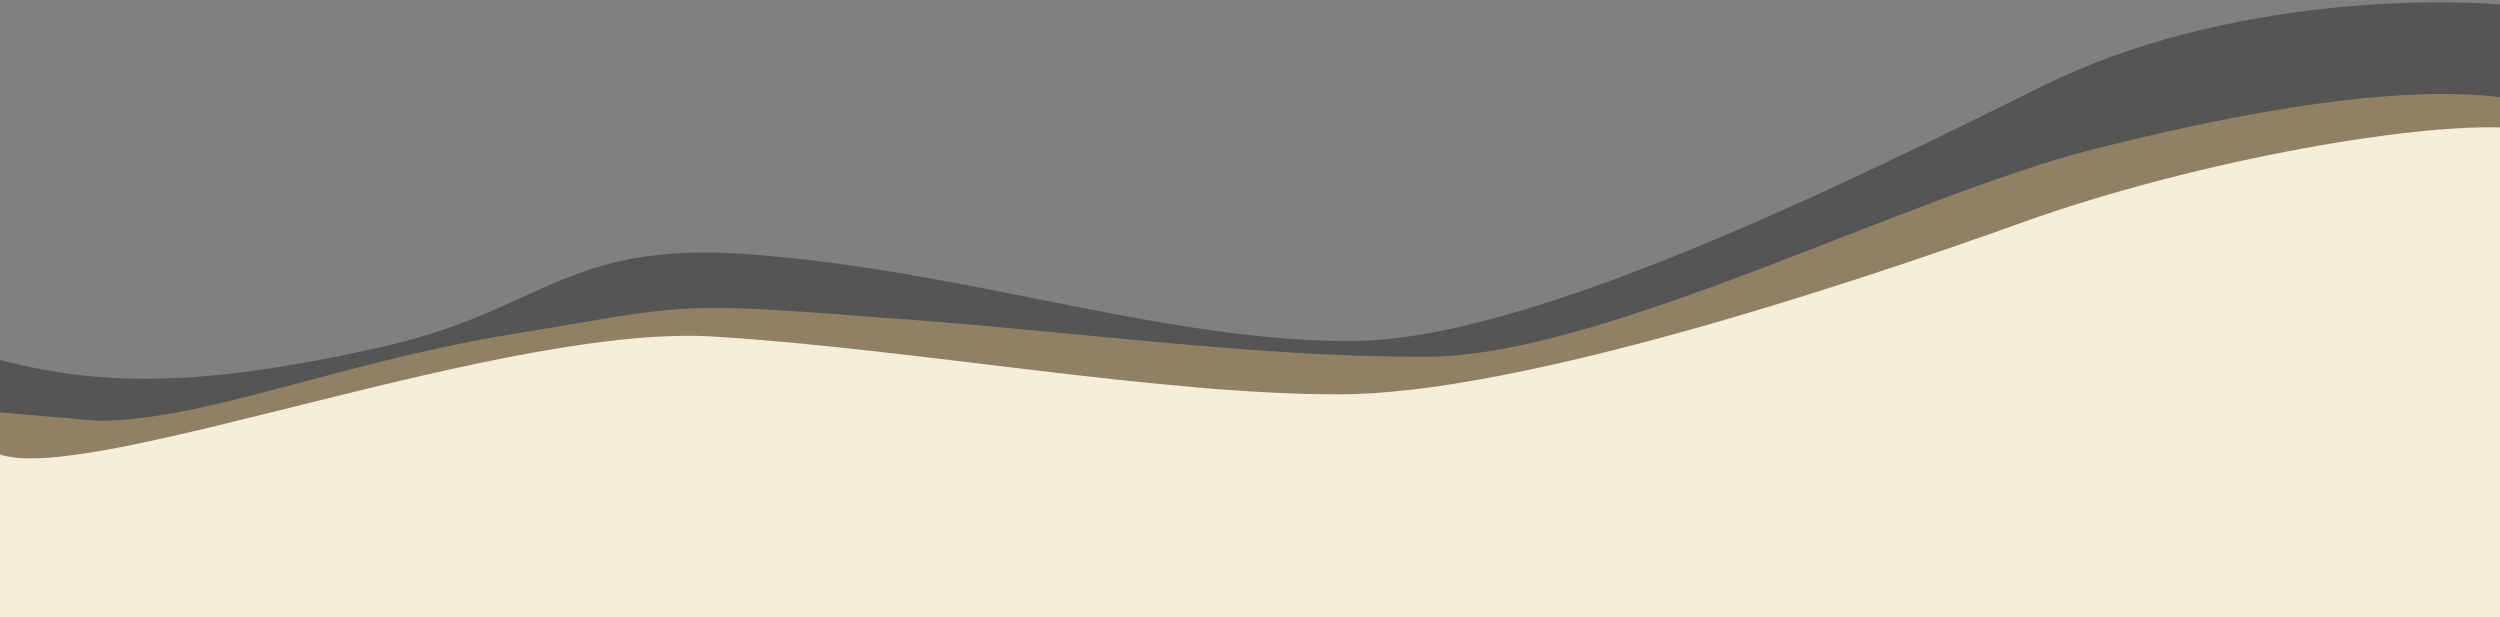 <svg version="1.1" xmlns="http://www.w3.org/2000/svg" xmlns:xlink="http://www.w3.org/1999/xlink" width="1600px" height="395px" viewBox="0,0,255.987,63.19"><rect x="0" y="0" width="255.987" height="63.19" fill="#808080" stroke="none"/><g fill="none" fill-rule="nonzero" stroke="none" stroke-width="1" stroke-linecap="butt" stroke-linejoin="miter" stroke-miterlimit="10" stroke-dasharray="" stroke-dashoffset="0" font-family="none" font-weight="none" font-size="none" text-anchor="none" style="mix-blend-mode: normal"><g transform="translate(0.677,-1.682) scale(0.16,0.16)"><g id="custom_1"><rect x="0" y="0" width="1600" height="395" fill-opacity="0" fill="#914949"></rect><g transform="translate(0,-415)" id="Grupo_1"><path transform="translate(-84.48,337.481)" d="M1734.97,93.533h-30.27c-57.495,-8.762 -201.919,-7.529 -316.908,49.35c-114.989,56.879 -328.028,163.806 -443.018,163.345c-114.989,0.461 -239.607,-42.708 -370.191,-54.194c-135.1,-13.841 -141.683,35.37 -256.672,59.505c-114.989,25.058 -183.4,25.307 -260.416,0l-57.495,10.377v140.563h1724.837l5.1,-254.111" id="back" fill-opacity="0.788" fill="#4a4a4a"></path><path transform="translate(-6,440.307)" d="M1681.939,169.541l-4.958,190.152h-1676.981v-110.739l64.765,5.555c68.473,-0.36 150.592,-36.348 262.391,-55.1c111.8,-18.06 100.6,-21.808 231.951,-11.45c126.961,8.595 243.193,25.888 354.993,25.541c111.8,0.345 306.849,-102.307 427.483,-132.834c120.634,-30.527 219.933,-43.538 279.5,-29.97l55.9,14.507" id="middle" fill-opacity="0.62" fill="#b69c6e"></path><path transform="translate(-64.838,486.293)" d="M1698.1,163.536l-5,181.13h-1693.1v-141.558l61.731,27.334c61.39,17.994 325.739,-85.544 458.347,-75.679c128.182,8.187 284.461,37.109 397.334,36.78c112.874,0.329 324.192,-69.319 437.065,-109.862c112.873,-40.543 262.466,-66.323 318.9,-60.078h30.586" id="front" fill="#f7eed9"></path></g></g></g></g></svg>
